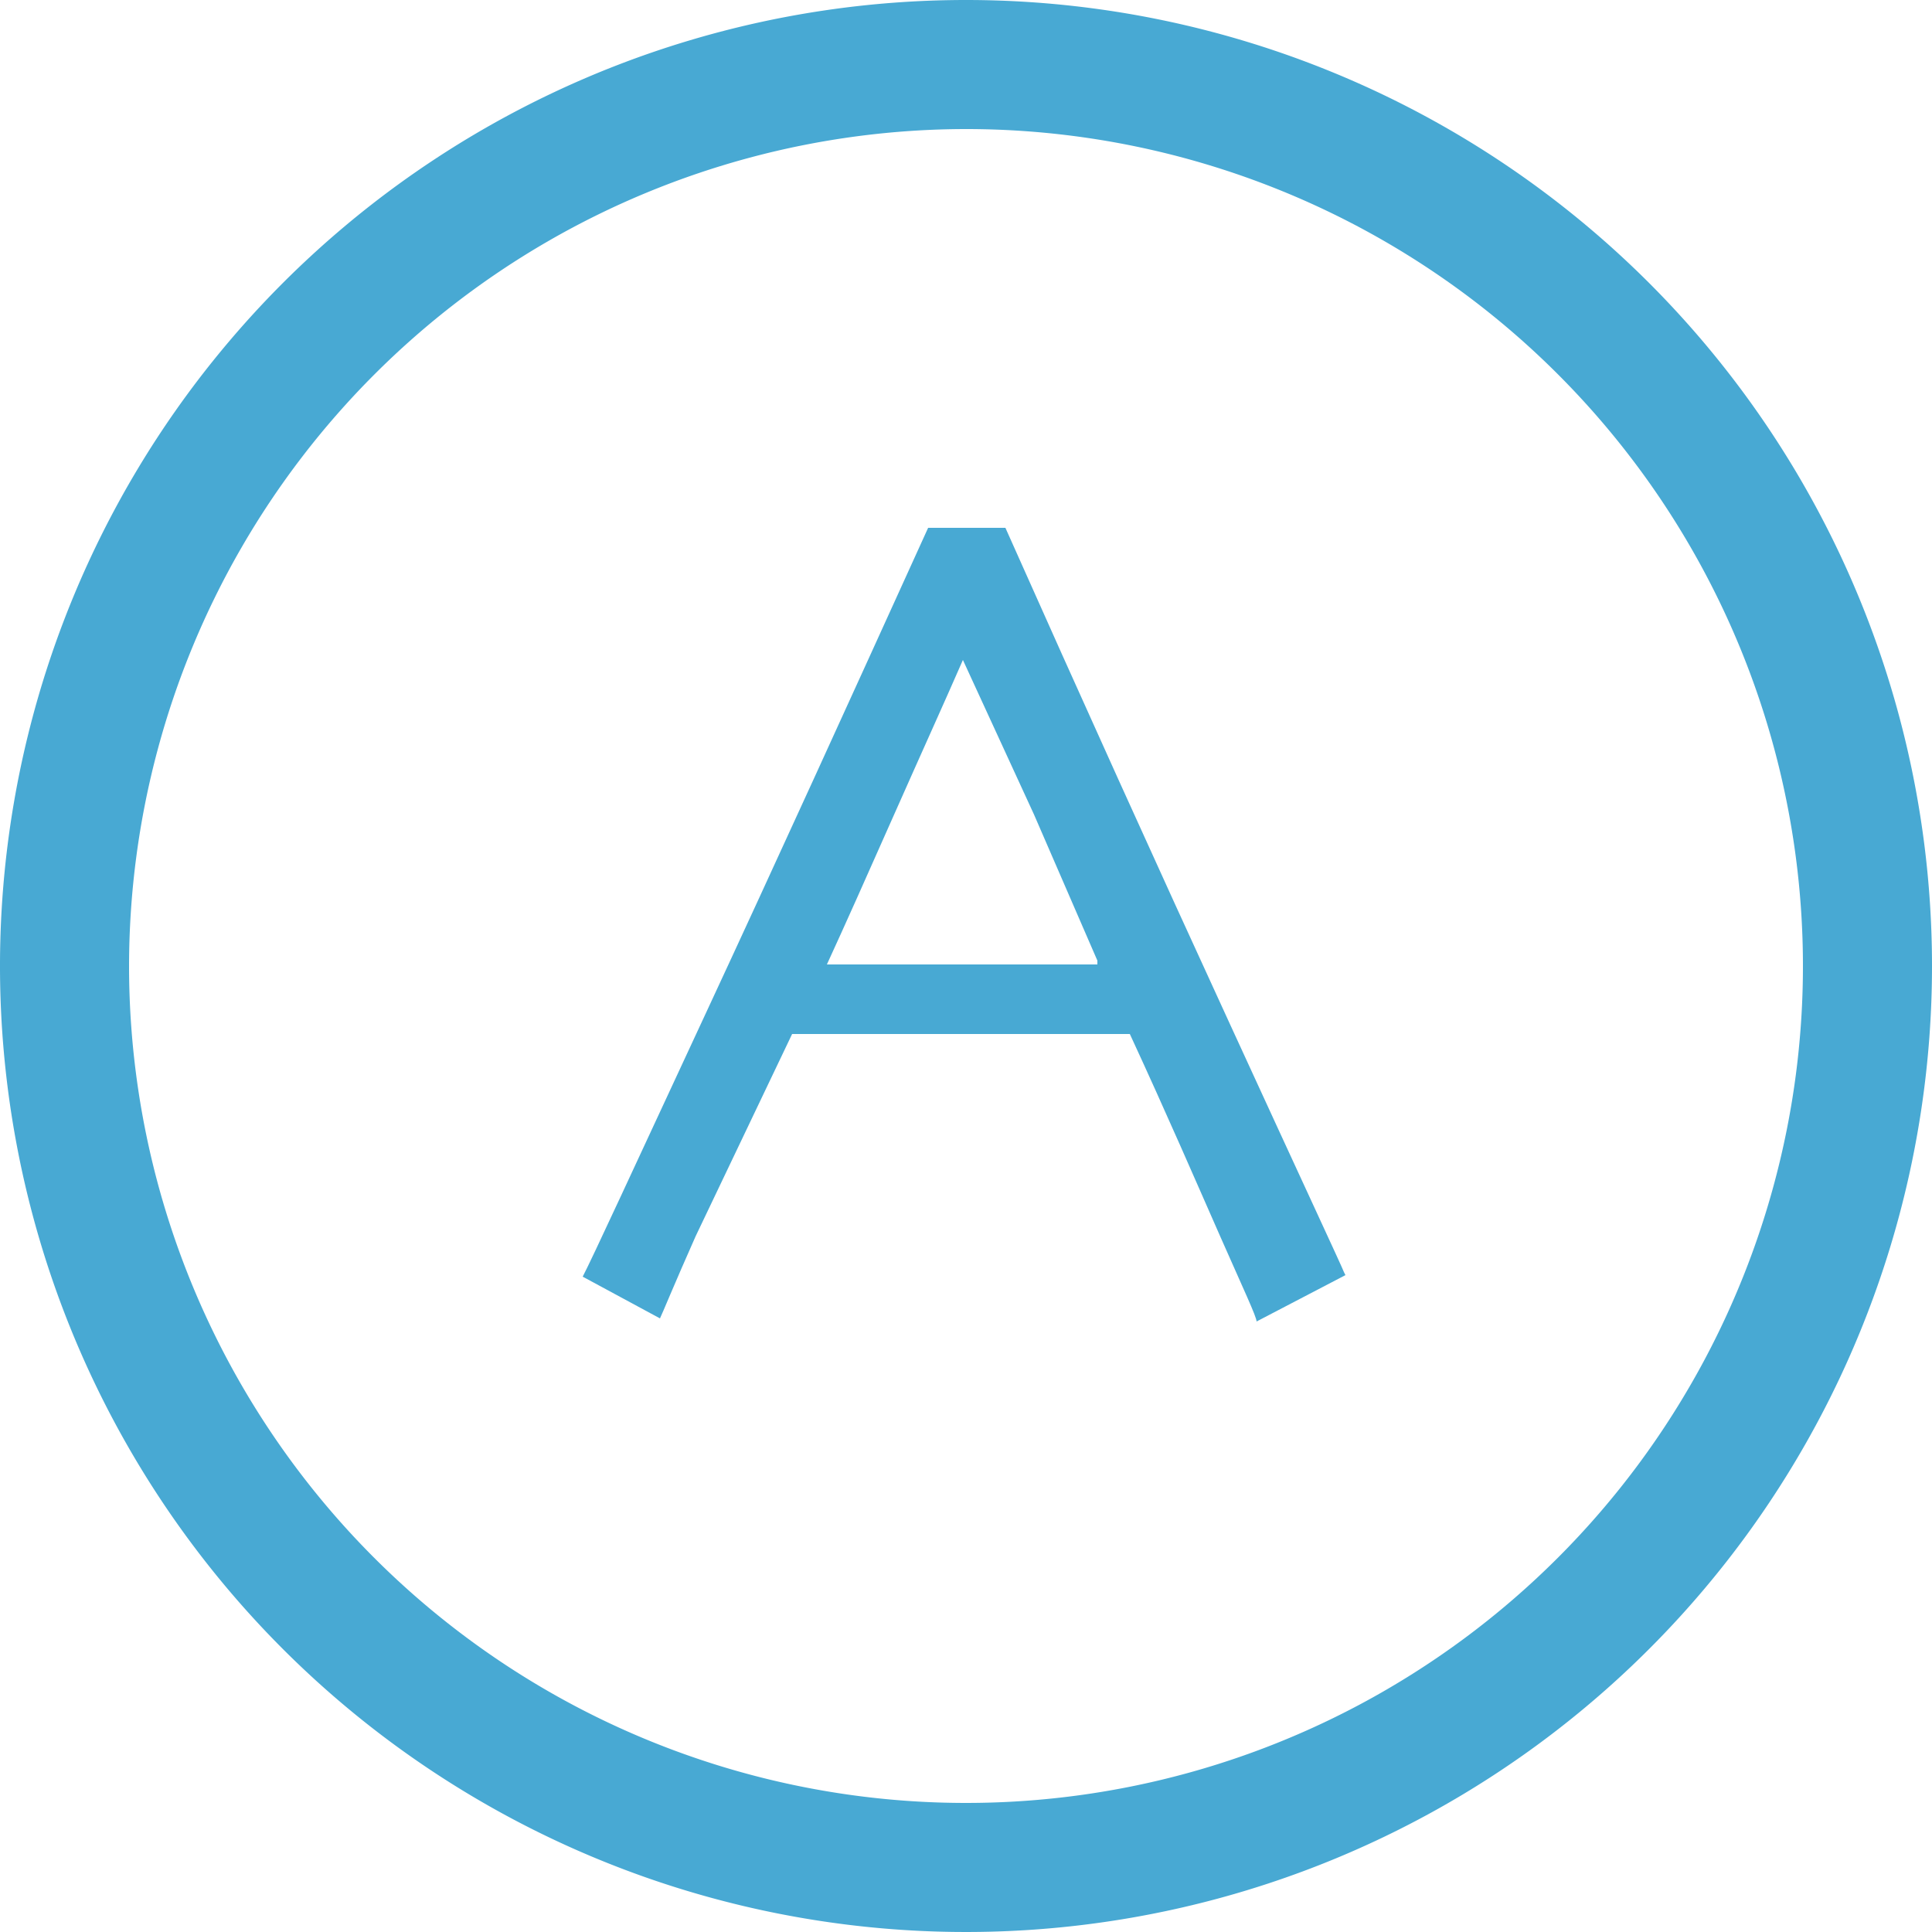 <svg xmlns="http://www.w3.org/2000/svg" viewBox="0 0 25 25"><defs><style>.cls-1{fill:#48a9d3;}</style></defs><title>Asset 6</title><g id="Layer_2" data-name="Layer 2"><g id="Layer_1-2" data-name="Layer 1"><path class="cls-1" d="M12.5,1.67A10.83,10.83,0,1,1,1.67,12.5,10.84,10.84,0,0,1,12.5,1.67M12.5,0A12.5,12.5,0,1,0,25,12.5,12.5,12.5,0,0,0,12.5,0"/><path class="cls-1" d="M17.41,16.5l-1.15.6c0-.06-.17-.42-.47-1.1s-.68-1.56-1.17-2.62H10.25L9,16c-.28.63-.43,1-.46,1.06l-1-.54c.13-.25.65-1.38,1.58-3.38s1.89-4.11,2.89-6.31h1q1.47,3.3,2.9,6.41c.95,2.07,1.45,3.14,1.48,3.22M14.2,12.43l-.82-1.89-.92-2h0c-.24.55-.54,1.21-.89,2s-.64,1.44-.87,1.94H14.2Z"/></g></g></svg>
